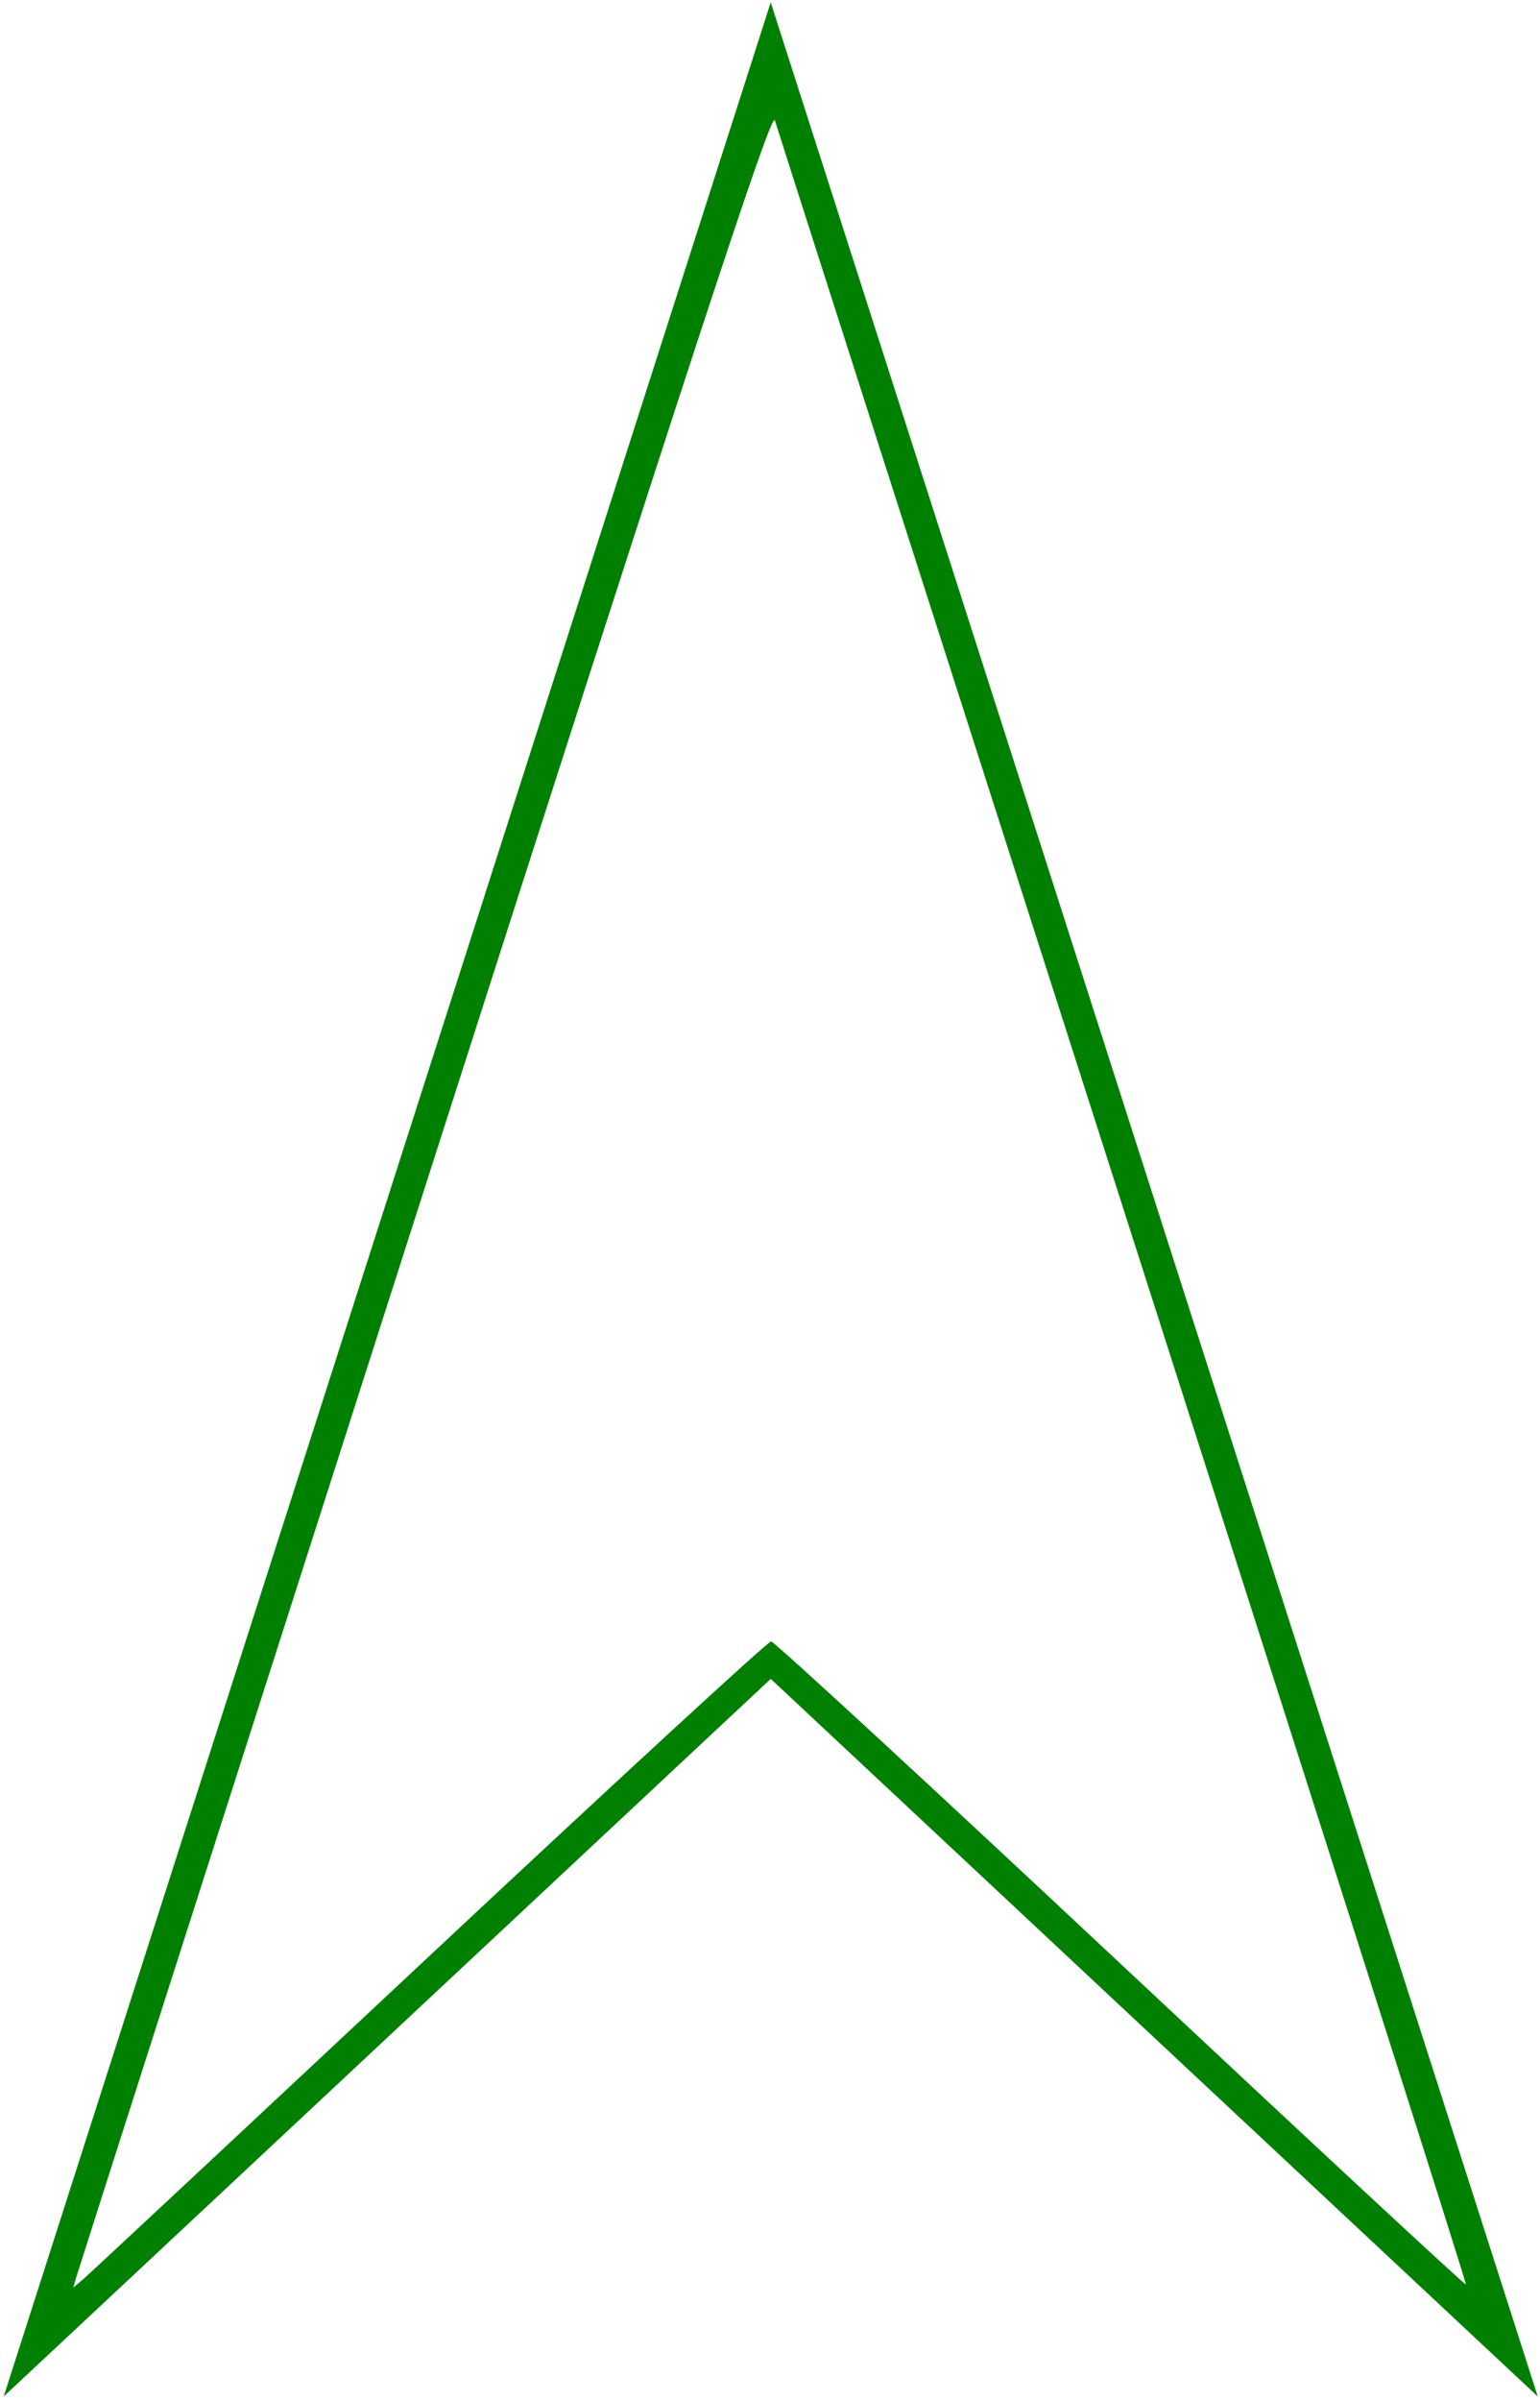 <svg width="242" height="377" viewBox="0 0 242 377" fill="none" xmlns="http://www.w3.org/2000/svg">
<path d="M121.115 0.367L60.848 188.346L0.582 376.326L121.115 263.638L241.648 376.326L181.383 188.346L121.115 0.367ZM121.682 18.858C121.719 18.835 121.746 18.851 121.762 18.902C122.108 20.052 146.745 96.945 176.514 189.774C206.282 282.604 230.516 358.645 230.363 358.752C230.211 358.86 205.776 336.182 176.064 308.358C146.353 280.533 121.65 257.76 121.17 257.753C120.69 257.745 96.54 279.965 67.502 307.131C38.464 334.296 13.987 357.134 13.109 357.882L11.514 359.241L11.953 357.698C12.195 356.85 36.858 279.803 66.762 186.484C108.273 56.941 120.507 19.569 121.682 18.858Z" fill="#008000"/>
<path d="M181.257 319.718C148.248 288.847 121.195 263.584 121.138 263.58C121.082 263.576 94.039 288.812 61.043 319.66C28.047 350.508 1.03 375.684 1.004 375.606C0.978 375.528 15.056 331.485 32.288 277.734L63.619 180.004L66.172 179.958L68.725 179.911L68.627 180.293C68.573 180.503 59.407 209.152 48.257 243.959C20.459 330.732 11.716 358.105 11.58 358.787L11.464 359.368L12.17 358.81C12.558 358.502 13.457 357.71 14.168 357.049C22.687 349.128 31.648 340.768 53.179 320.654C96.309 280.364 114.842 263.218 120.2 258.649L121.157 257.832L122.115 258.649C127.18 262.97 145.541 279.966 186.202 317.971C208.259 338.587 226.903 355.883 229.913 358.52C230.121 358.701 230.331 358.808 230.382 358.758C230.488 358.652 229.003 353.89 221.298 329.623C212.061 300.531 173.891 181.133 173.514 180.152C173.441 179.961 173.878 179.92 176.006 179.92H178.586L209.979 277.842C227.245 331.699 241.349 375.783 241.322 375.806C241.294 375.83 214.265 350.59 181.257 319.718Z" fill="#008000"/>
</svg>

